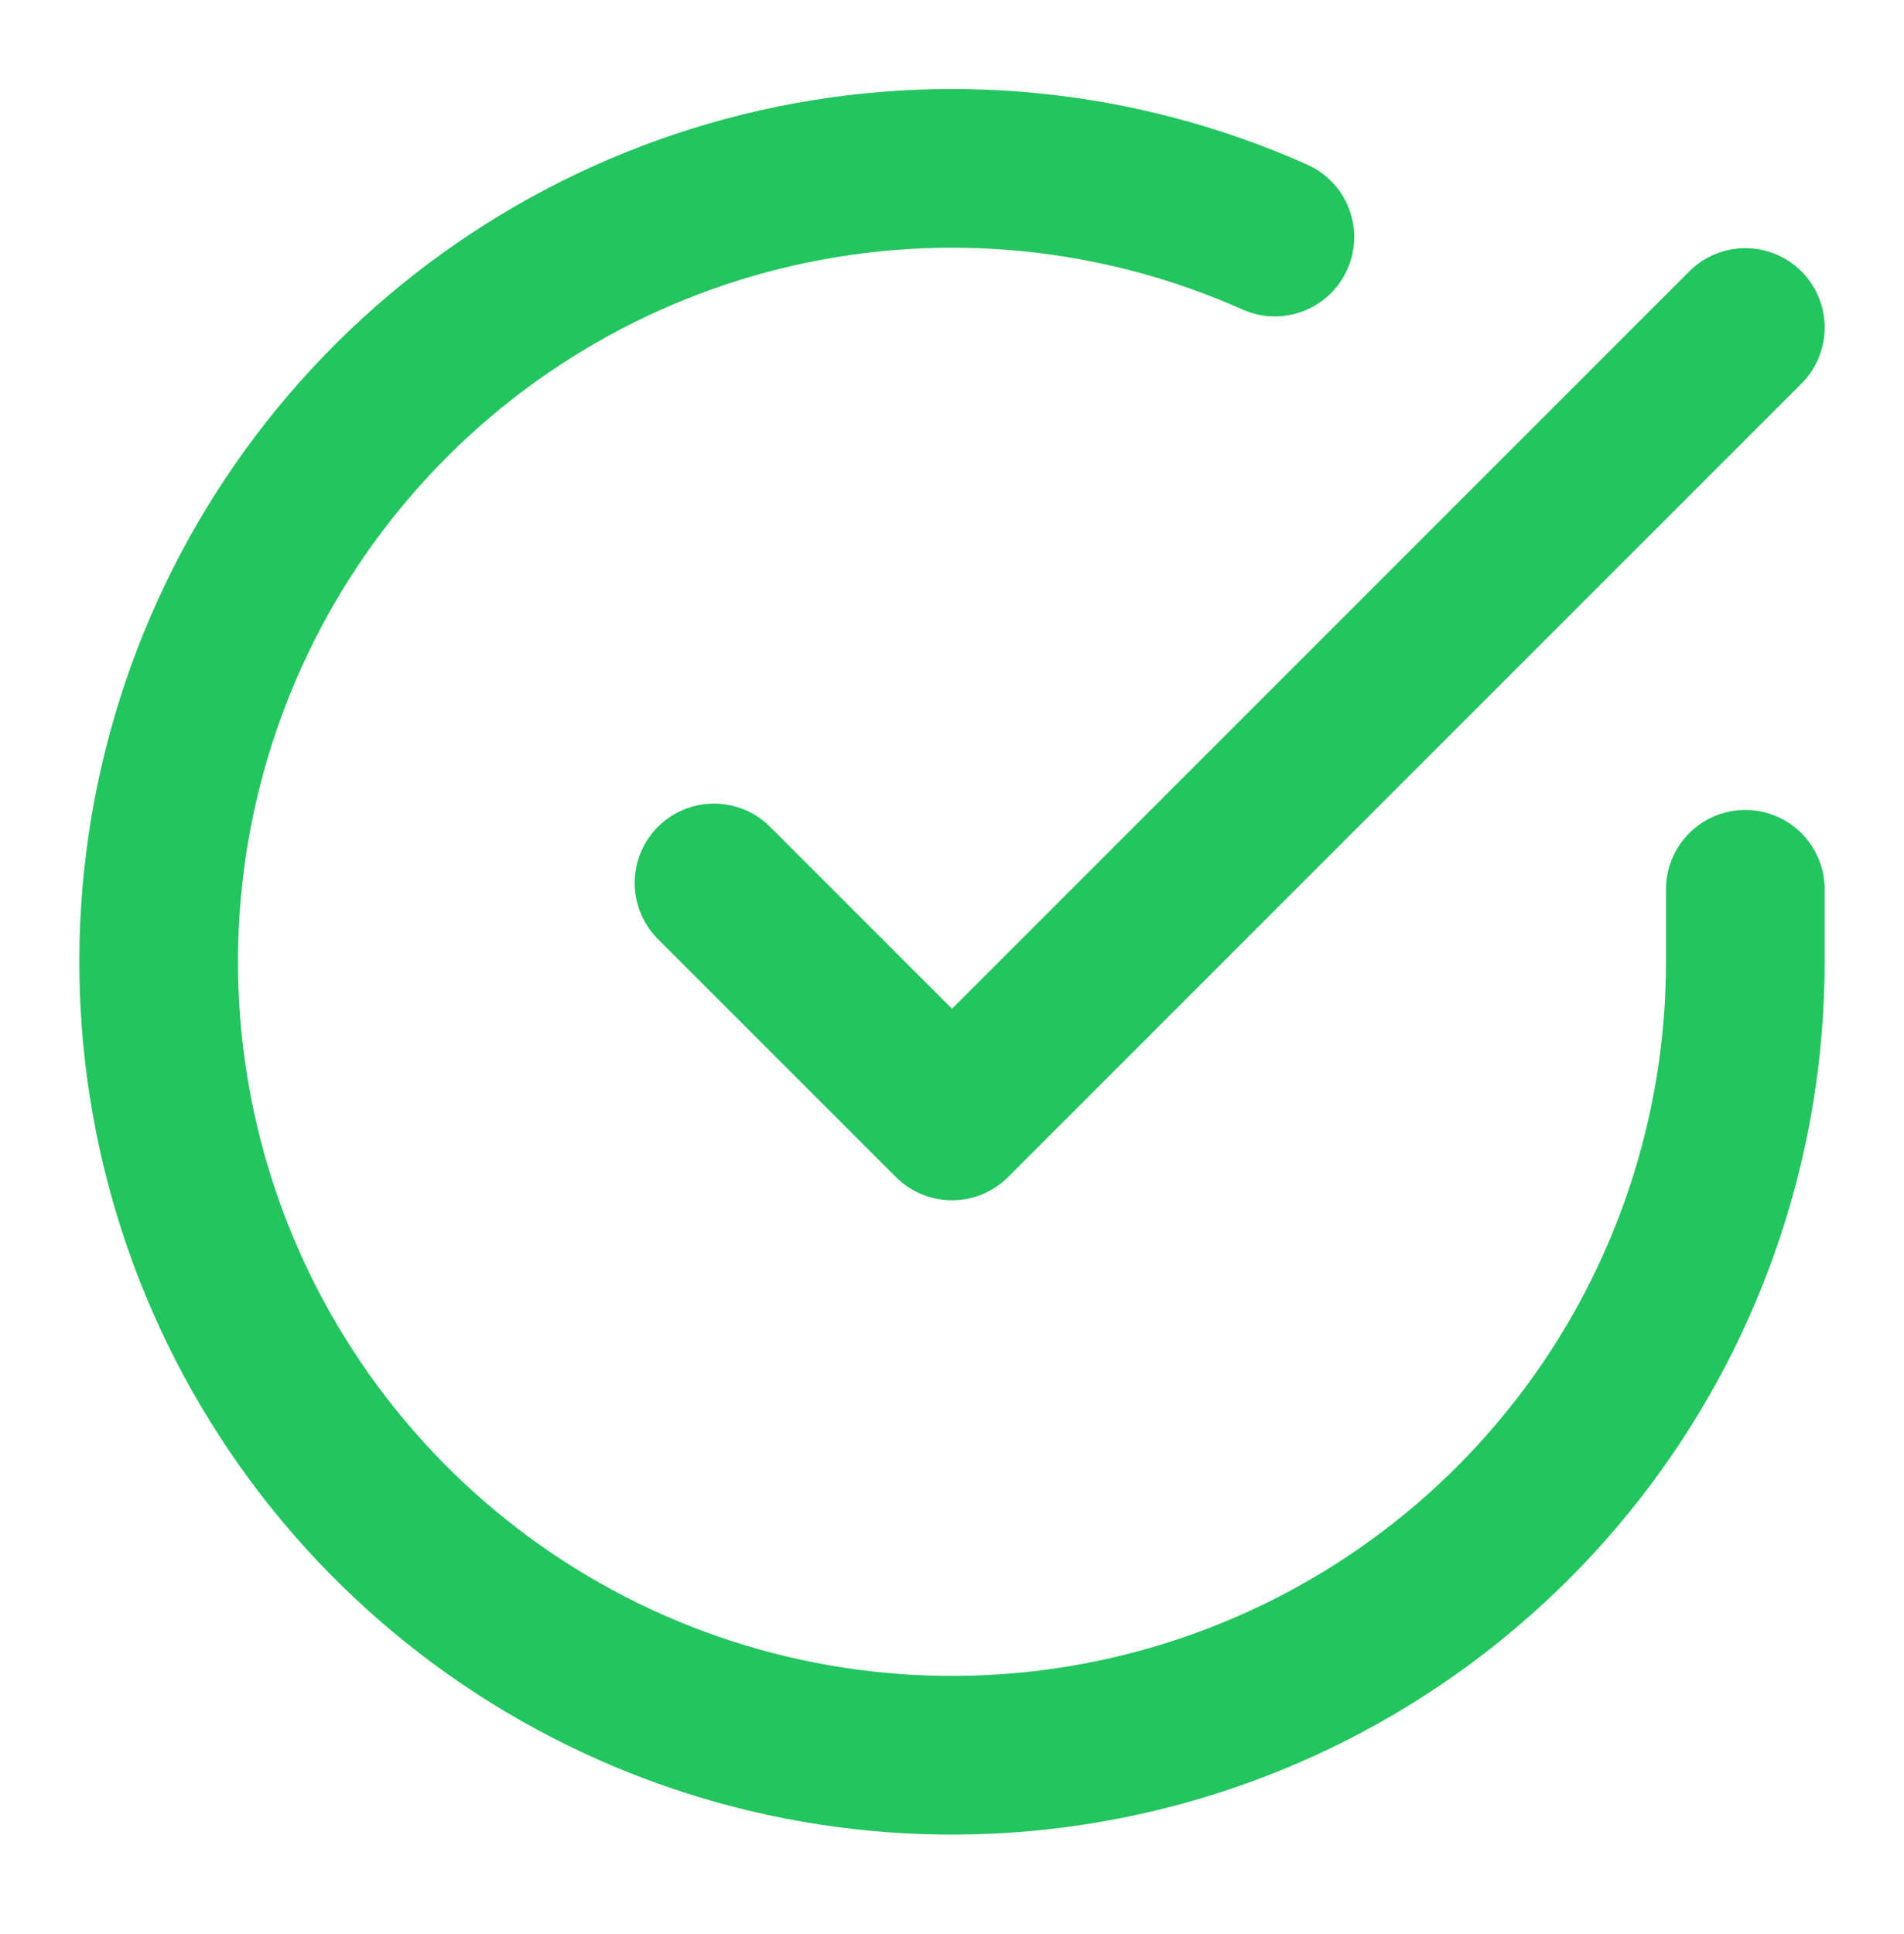 <svg width="64" height="65" viewBox="0 0 64 65" fill="none" xmlns="http://www.w3.org/2000/svg">
<path d="M58.666 29.887V32.34C58.663 38.091 56.801 43.686 53.358 48.292C49.915 52.897 45.075 56.267 39.561 57.897C34.046 59.528 28.152 59.332 22.758 57.339C17.364 55.346 12.759 51.663 9.629 46.839C6.499 42.015 5.012 36.308 5.391 30.57C5.769 24.832 7.992 19.37 11.728 14.999C15.465 10.628 20.514 7.581 26.123 6.314C31.732 5.047 37.6 5.626 42.853 7.967" stroke="#22C55E" stroke-width="5.333" stroke-linecap="round" stroke-linejoin="round"/>
<path d="M24 29.674L32 37.673L58.667 11.007" stroke="#22C55E" stroke-width="5.333" stroke-linecap="round" stroke-linejoin="round"/>
</svg>
